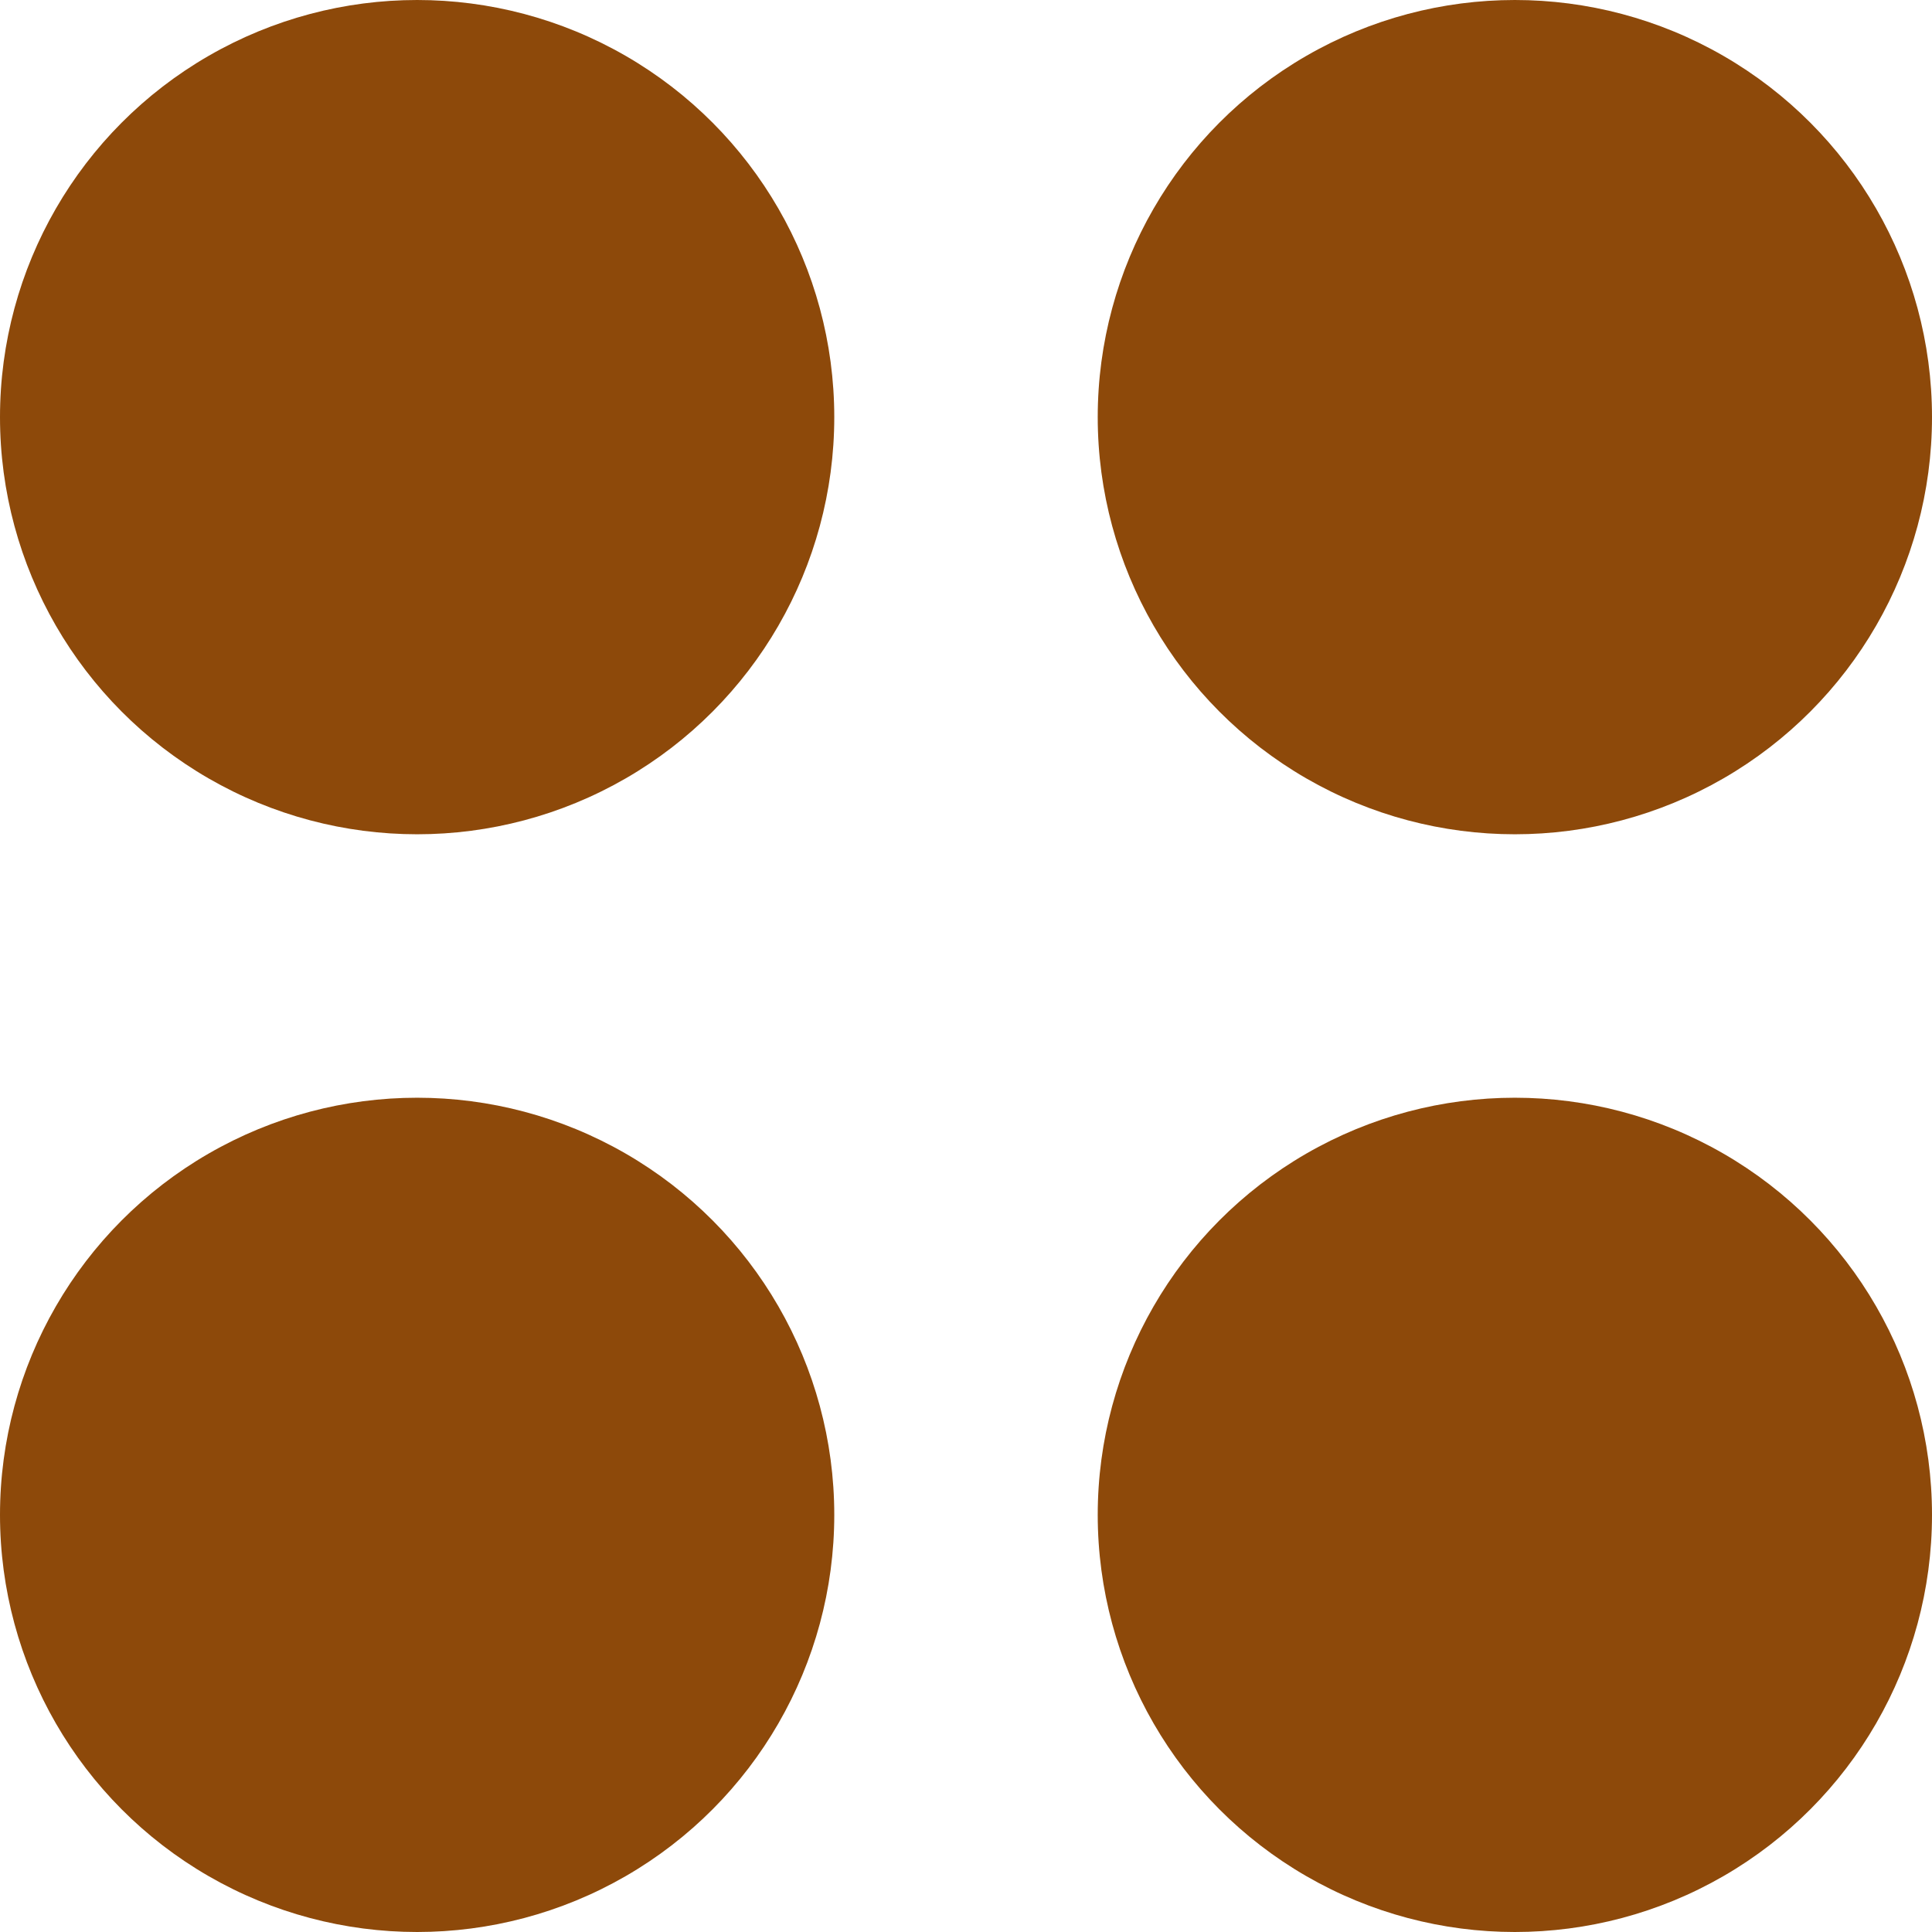 <svg xmlns="http://www.w3.org/2000/svg" width="44" height="44"><g data-name="Group 5733" transform="translate(-1450 -1005)" fill="#8d490a"><circle data-name="Ellipse 66" cx="9.5" cy="9.5" r="9.5" transform="translate(1475 1005)"/><circle data-name="Ellipse 69" cx="9.5" cy="9.5" r="9.5" transform="translate(1475 1030)"/><circle data-name="Ellipse 67" cx="9.5" cy="9.5" r="9.5" transform="translate(1450 1005)"/><circle data-name="Ellipse 68" cx="9.5" cy="9.5" r="9.5" transform="translate(1450 1030)"/></g></svg>